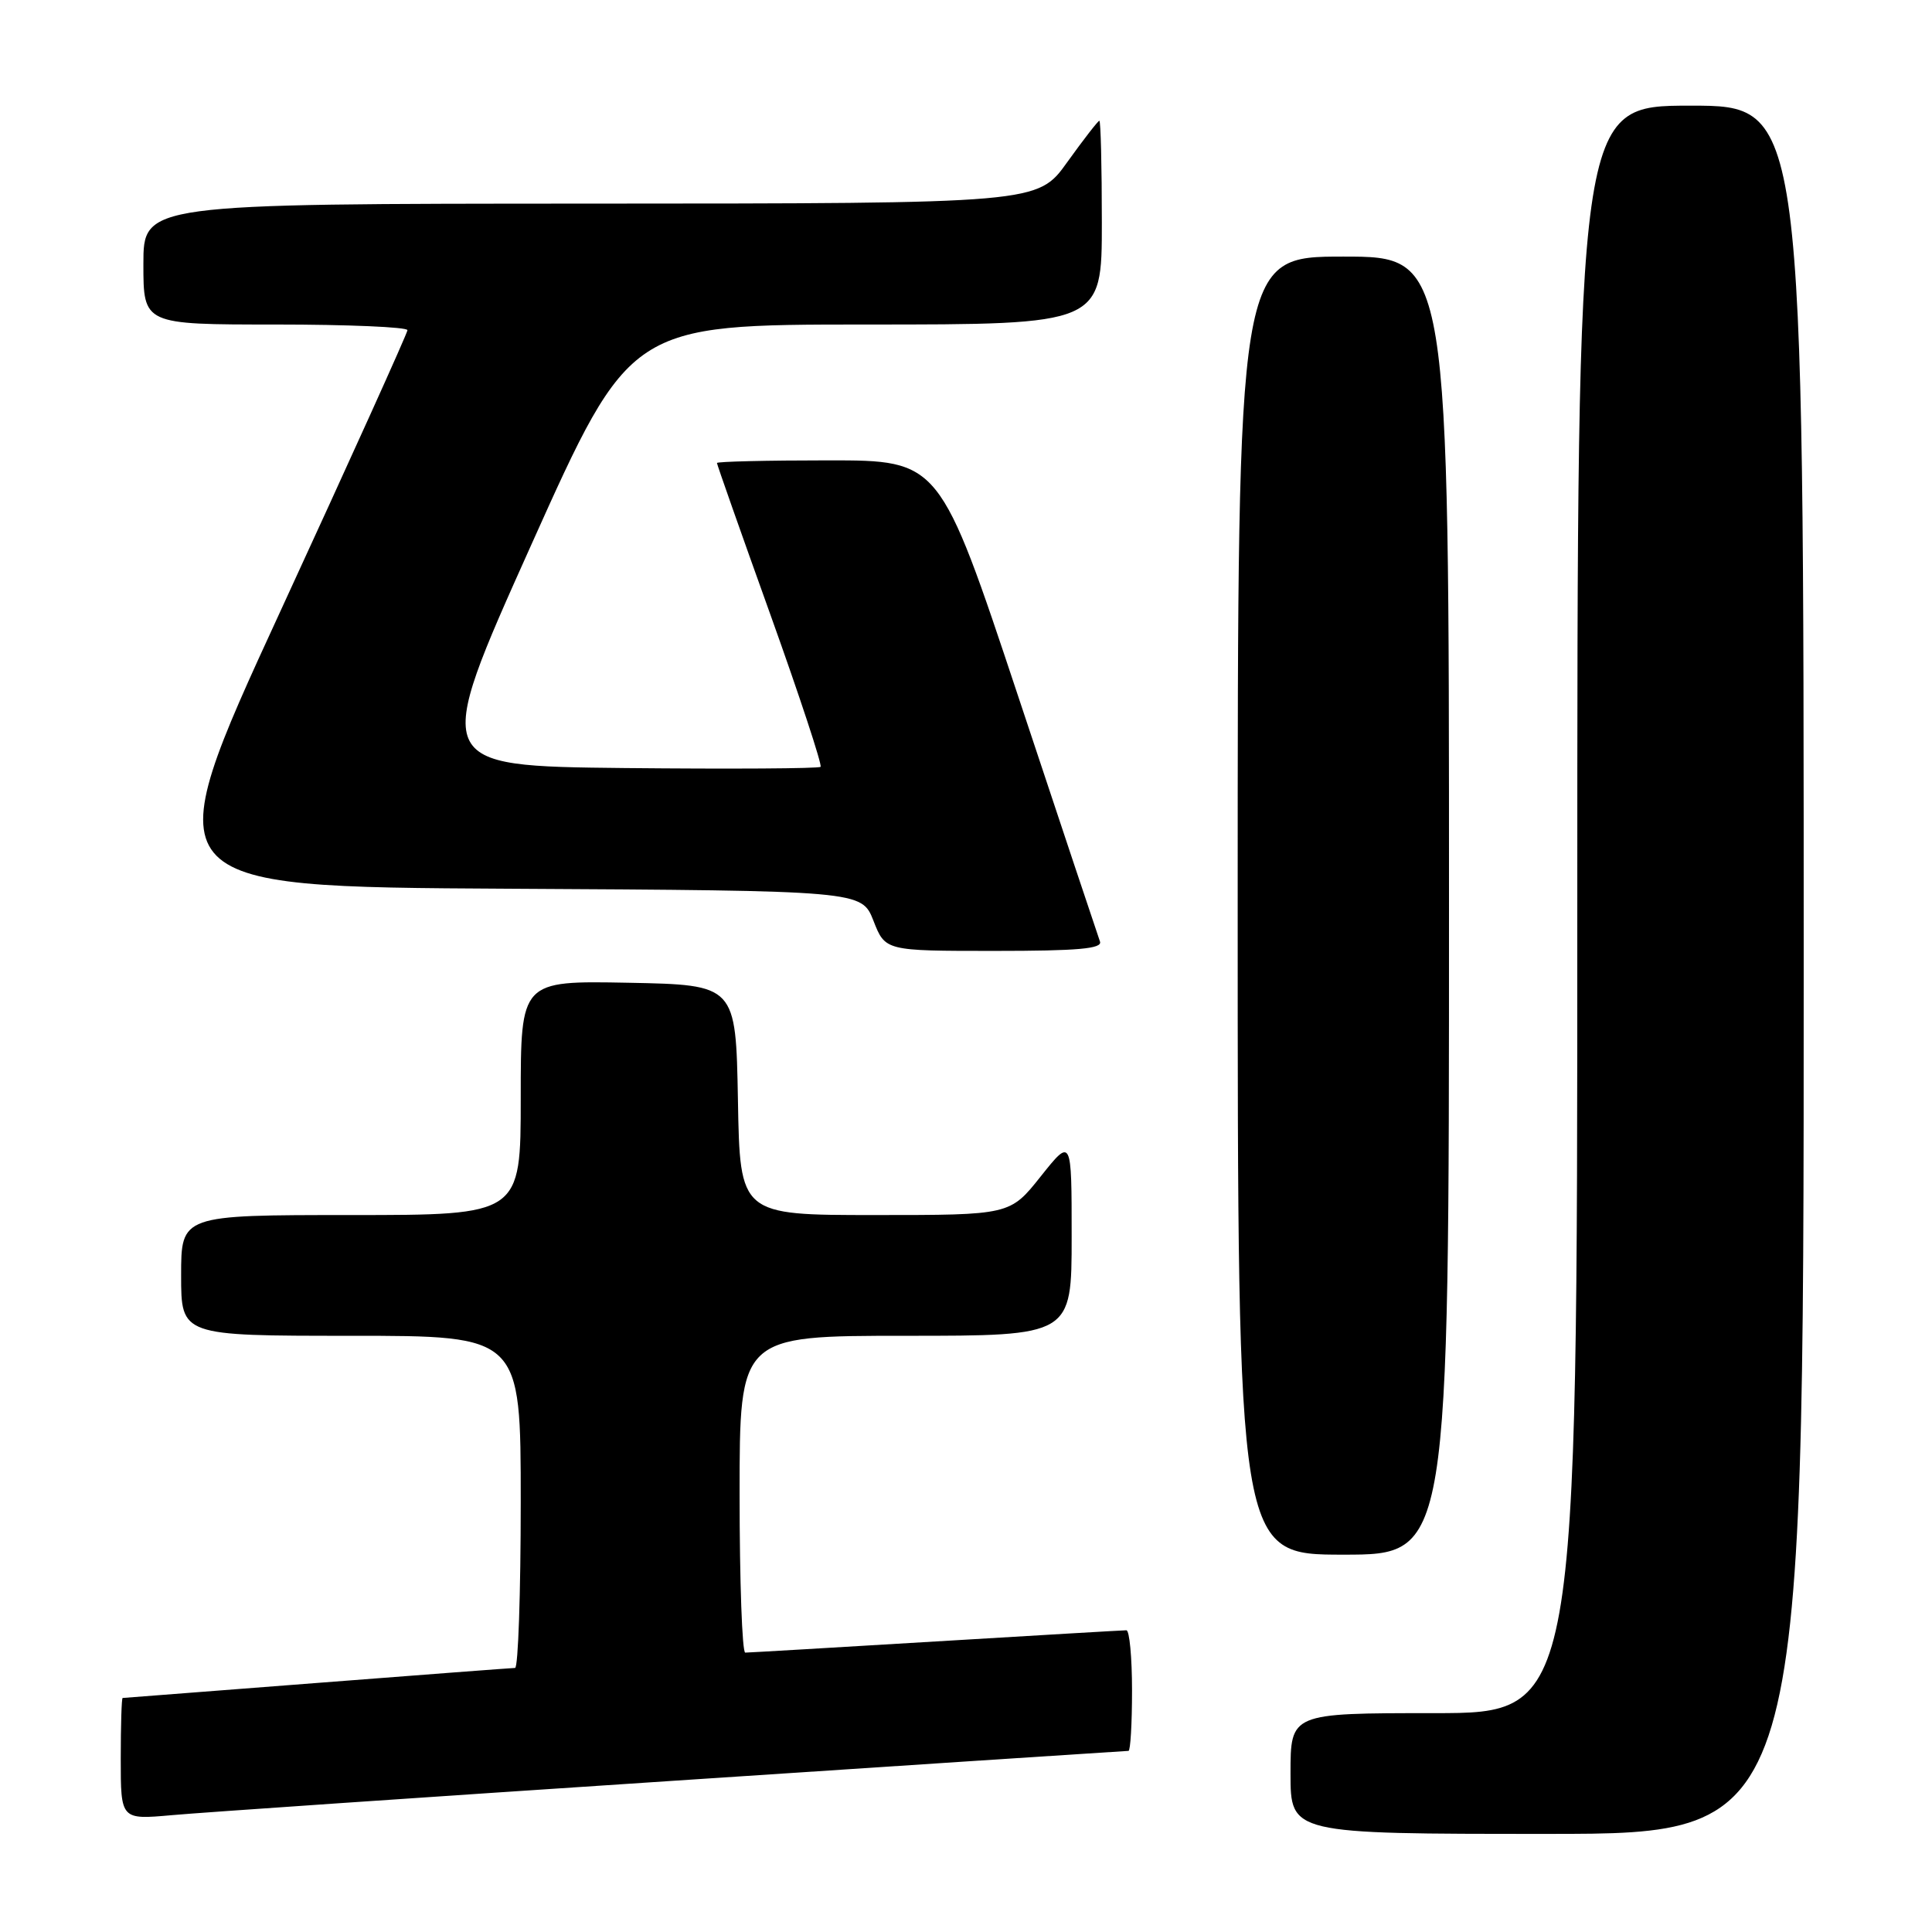 <?xml version="1.0" encoding="UTF-8" standalone="no"?>
<!DOCTYPE svg PUBLIC "-//W3C//DTD SVG 1.1//EN" "http://www.w3.org/Graphics/SVG/1.1/DTD/svg11.dtd" >
<svg xmlns="http://www.w3.org/2000/svg" xmlns:xlink="http://www.w3.org/1999/xlink" version="1.1" viewBox="0 0 256 256">
 <g >
 <path fill="currentColor"
d=" M 239.00 128.50 C 239.00 14.00 239.00 14.00 224.00 14.00 C 209.00 14.00 209.00 14.00 209.00 120.50 C 209.00 227.00 209.00 227.00 190.00 227.00 C 171.00 227.00 171.00 227.00 171.00 235.00 C 171.00 243.00 171.00 243.00 205.00 243.00 C 239.00 243.00 239.00 243.00 239.00 128.50 Z  M 89.28 235.96 C 122.16 233.78 149.27 232.00 149.53 232.00 C 149.79 232.00 150.00 228.40 150.00 224.00 C 150.00 219.60 149.66 216.01 149.25 216.02 C 148.84 216.02 137.47 216.69 124.00 217.50 C 110.53 218.31 99.16 218.98 98.75 218.98 C 98.34 218.99 98.00 209.55 98.00 198.00 C 98.00 177.00 98.00 177.00 120.00 177.00 C 142.00 177.00 142.00 177.00 142.00 163.87 C 142.00 150.74 142.00 150.74 137.91 155.87 C 133.83 161.00 133.83 161.00 115.94 161.00 C 98.05 161.00 98.05 161.00 97.78 145.75 C 97.50 130.50 97.50 130.50 83.25 130.22 C 69.00 129.95 69.00 129.95 69.00 145.47 C 69.00 161.00 69.00 161.00 46.50 161.00 C 24.00 161.00 24.00 161.00 24.00 169.00 C 24.00 177.00 24.00 177.00 46.50 177.00 C 69.00 177.00 69.00 177.00 69.00 199.00 C 69.00 211.10 68.66 221.00 68.25 221.01 C 67.84 221.02 56.02 221.91 42.00 223.00 C 27.98 224.09 16.39 224.98 16.25 224.99 C 16.11 225.00 16.00 228.63 16.00 233.06 C 16.00 241.12 16.00 241.12 22.75 240.52 C 26.46 240.18 56.40 238.13 89.28 235.96 Z  M 192.00 120.00 C 192.00 34.00 192.00 34.00 178.00 34.00 C 164.00 34.00 164.00 34.00 164.00 120.00 C 164.00 206.00 164.00 206.00 178.00 206.00 C 192.00 206.00 192.00 206.00 192.00 120.00 Z  M 145.75 124.75 C 145.50 124.06 140.62 109.44 134.91 92.25 C 124.52 61.00 124.52 61.00 109.76 61.00 C 101.64 61.00 95.00 61.16 95.00 61.35 C 95.00 61.54 98.18 70.58 102.08 81.44 C 105.97 92.29 108.96 101.37 108.73 101.61 C 108.49 101.84 96.81 101.91 82.77 101.77 C 57.24 101.50 57.24 101.50 70.37 72.25 C 83.50 43.01 83.50 43.01 114.75 43.00 C 146.00 43.00 146.00 43.00 146.00 29.50 C 146.00 22.07 145.85 16.00 145.67 16.00 C 145.50 16.00 143.58 18.47 141.42 21.48 C 137.50 26.96 137.50 26.96 78.25 26.98 C 19.00 27.00 19.00 27.00 19.00 35.00 C 19.00 43.00 19.00 43.00 36.50 43.00 C 46.12 43.00 53.99 43.34 53.99 43.75 C 53.98 44.16 46.40 60.92 37.15 81.00 C 20.34 117.50 20.34 117.50 67.25 117.76 C 114.17 118.02 114.17 118.02 115.74 122.01 C 117.30 126.00 117.30 126.00 131.76 126.00 C 142.90 126.00 146.11 125.71 145.75 124.75 Z "/>
</g>
</svg>